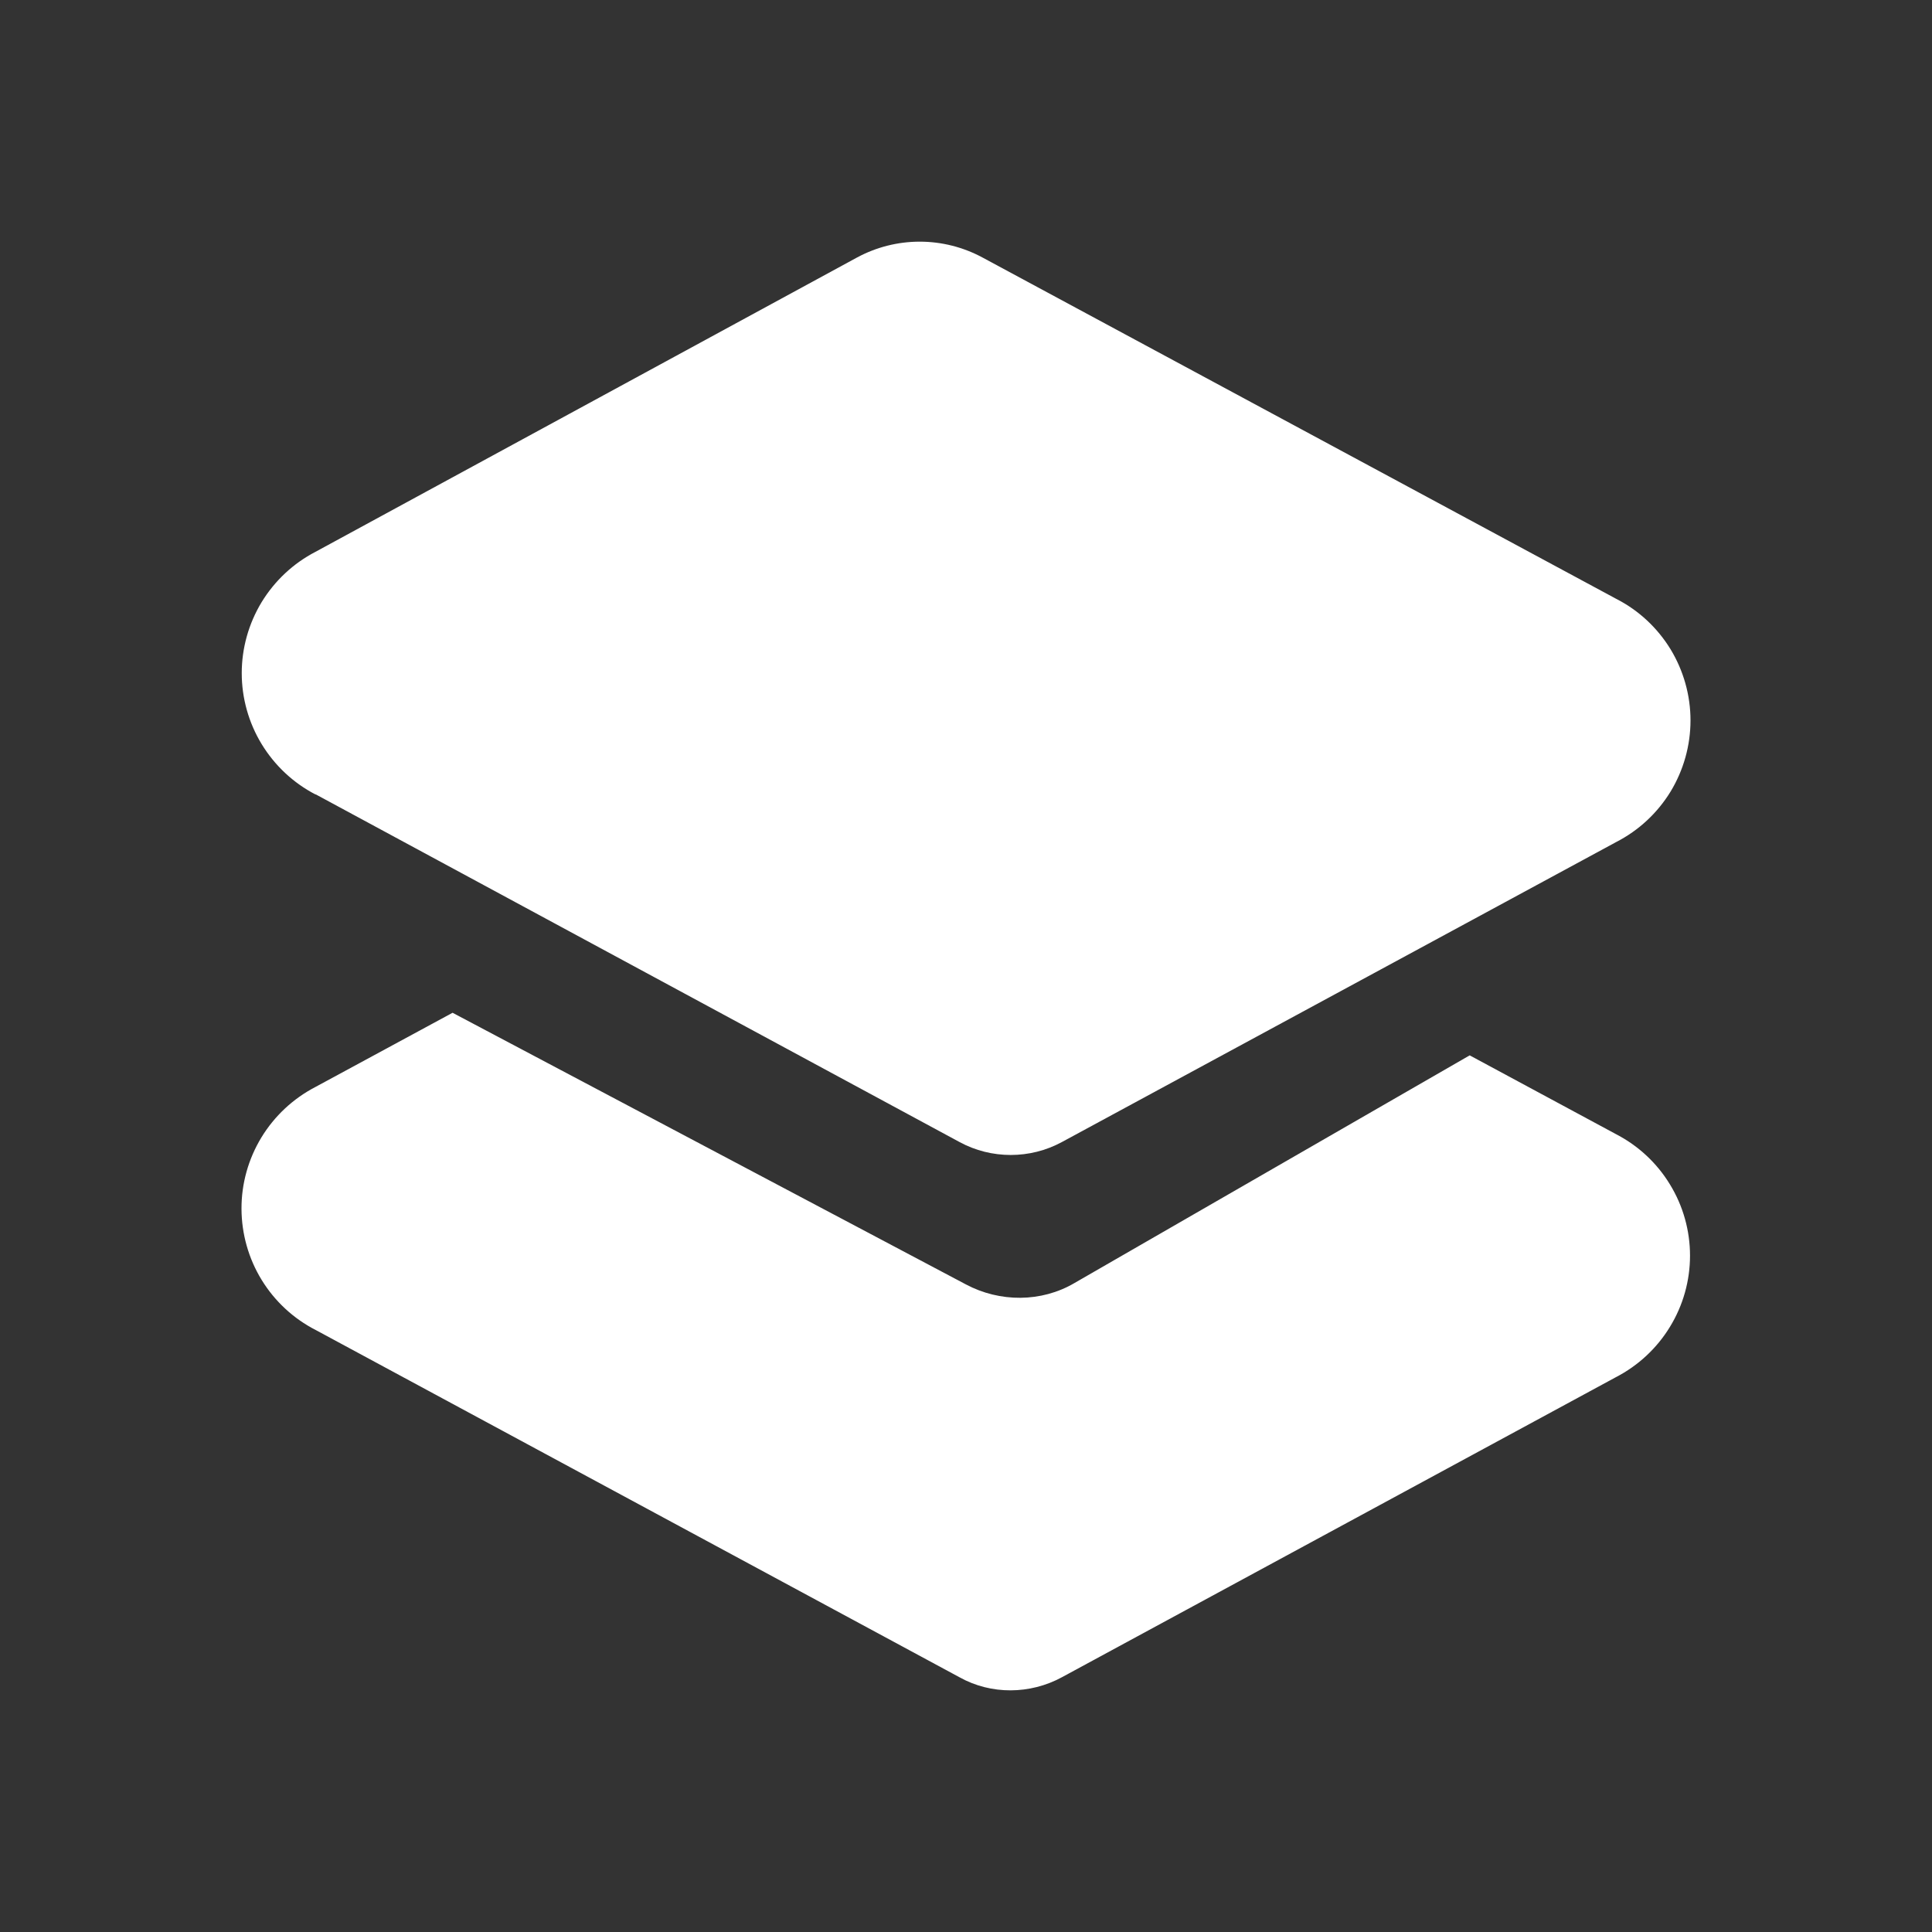 <svg width="24" height="24" viewBox="0 0 24 24" fill="none" xmlns="http://www.w3.org/2000/svg">
<rect x="0" y="0" width="24" height="24" fill="#333333" stroke="none"/>
<path d="M3.924 9.869L11.92 14.187C12.314 14.401 12.797 14.401 13.191 14.187L20.079 10.459C20.357 10.316 20.589 10.1 20.752 9.834C20.914 9.567 21 9.261 21 8.949C21 8.638 20.914 8.332 20.752 8.065C20.589 7.799 20.357 7.582 20.079 7.44L12.207 3.2C11.967 3.07 11.698 3.002 11.425 3.002C11.153 3.002 10.884 3.07 10.644 3.2L3.919 6.855C3.643 6.998 3.412 7.215 3.25 7.48C3.089 7.746 3.003 8.051 3.003 8.362C3.003 8.673 3.089 8.978 3.25 9.243C3.412 9.509 3.643 9.726 3.919 9.869H3.924Z" fill="white"/>
<path d="M5.622 12.581L11.998 15.955C12.42 16.18 12.937 16.18 13.348 15.938L18.257 13.11L20.073 14.088C20.35 14.231 20.583 14.447 20.745 14.714C20.908 14.98 20.994 15.286 20.994 15.598C20.994 15.91 20.908 16.216 20.745 16.482C20.583 16.748 20.35 16.965 20.073 17.108L13.19 20.836C12.797 21.049 12.313 21.055 11.92 20.836L3.924 16.523C3.646 16.381 3.413 16.165 3.25 15.899C3.087 15.633 3.001 15.327 3 15.015C2.999 14.703 3.085 14.397 3.247 14.13C3.409 13.864 3.641 13.647 3.918 13.503L5.622 12.581Z" fill="white"/>
</svg>
